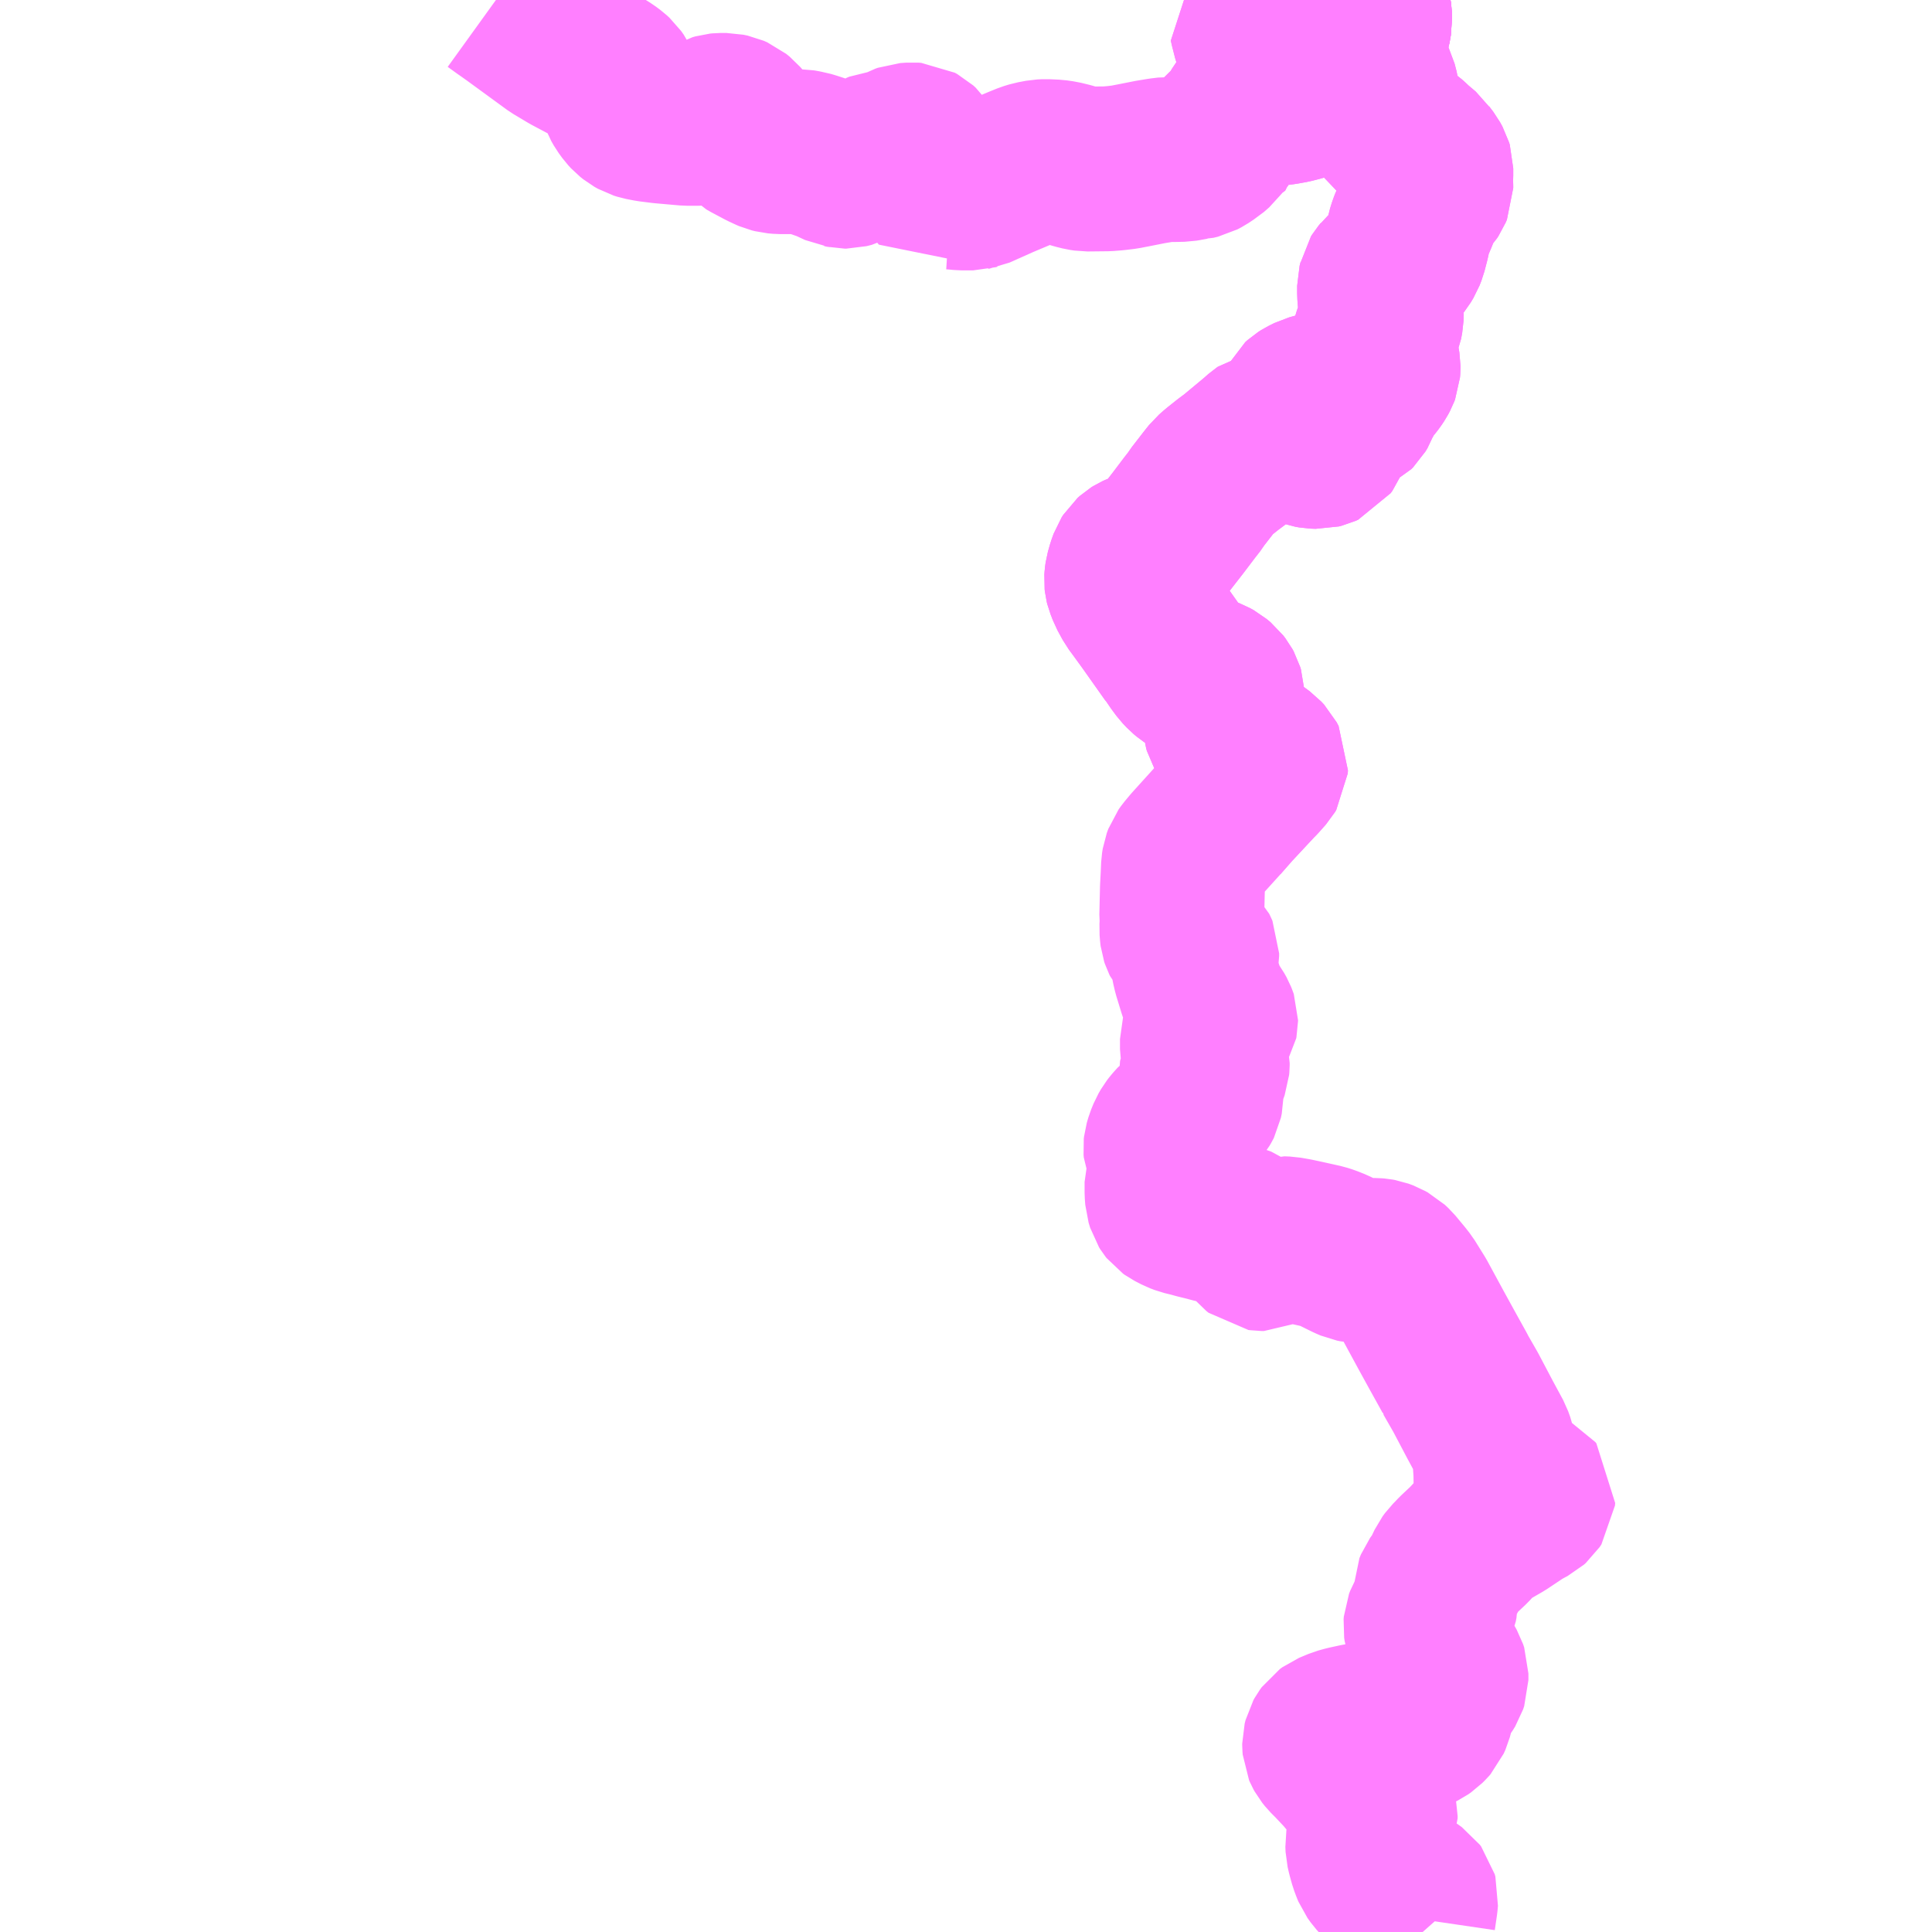 <?xml version="1.0" encoding="UTF-8"?>
<svg  xmlns="http://www.w3.org/2000/svg" xmlns:xlink="http://www.w3.org/1999/xlink" xmlns:go="http://purl.org/svgmap/profile" property="N07_001,N07_002,N07_003,N07_004,N07_005,N07_006,N07_007" viewBox="13886.719 -3489.258 8.789 8.789" go:dataArea="13886.71875 -3489.2578125 8.7890625 8.7890625" >
<globalCoordinateSystem srsName="http://purl.org/crs/84" transform="matrix(100.0,0.0,0.0,-100.0,0.0,0.0)" />
<defs>
 <g id="p0" >
  <circle cx="0.0" cy="0.0" r="3" stroke="green" stroke-width="0.75" vector-effect="non-scaling-stroke" />
 </g>
</defs>
<g fill="none" fill-rule="evenodd" stroke="#FF00FF" stroke-width="0.75" opacity="0.5" vector-effect="non-scaling-stroke" stroke-linejoin="bevel" >
<path content="1,（株）中伊豆東海バス,持越温泉～修善寺,3.0,3.0,3.0," xlink:title="1" d="M13888.975,-3489.258L13889.018,-3489.227L13889.031,-3489.218L13889.062,-3489.196L13889.247,-3489.061L13889.314,-3489.021L13889.395,-3488.978L13889.439,-3488.952L13889.479,-3488.927L13889.499,-3488.912L13889.511,-3488.901L13889.523,-3488.884L13889.535,-3488.858L13889.543,-3488.831L13889.547,-3488.816L13889.548,-3488.814L13889.552,-3488.803L13889.564,-3488.782L13889.58,-3488.76L13889.592,-3488.747L13889.607,-3488.735L13889.623,-3488.726L13889.639,-3488.721L13889.675,-3488.714L13889.731,-3488.707L13889.844,-3488.697L13889.897,-3488.697L13889.912,-3488.698L13889.939,-3488.708L13889.972,-3488.728L13889.986,-3488.732L13889.996,-3488.733L13890.024,-3488.733L13890.043,-3488.729L13890.059,-3488.722L13890.075,-3488.709L13890.087,-3488.695L13890.118,-3488.638L13890.119,-3488.634L13890.121,-3488.631L13890.125,-3488.627L13890.13,-3488.624L13890.145,-3488.616L13890.192,-3488.591L13890.222,-3488.577L13890.229,-3488.574L13890.237,-3488.572L13890.245,-3488.57L13890.268,-3488.568L13890.359,-3488.568L13890.36,-3488.568L13890.372,-3488.566L13890.387,-3488.563L13890.393,-3488.562L13890.41,-3488.557L13890.444,-3488.546L13890.458,-3488.541L13890.482,-3488.533L13890.54,-3488.506L13890.547,-3488.505L13890.561,-3488.502L13890.57,-3488.502L13890.594,-3488.508L13890.607,-3488.515L13890.626,-3488.527L13890.629,-3488.528L13890.632,-3488.529L13890.636,-3488.53L13890.64,-3488.531L13890.646,-3488.531L13890.681,-3488.532L13890.684,-3488.533L13890.688,-3488.535L13890.69,-3488.537L13890.699,-3488.546L13890.705,-3488.551L13890.715,-3488.558L13890.727,-3488.563L13890.76,-3488.566L13890.776,-3488.568L13890.793,-3488.574L13890.829,-3488.593L13890.84,-3488.597L13890.869,-3488.599L13890.883,-3488.598L13890.894,-3488.592L13890.905,-3488.582L13890.909,-3488.576L13890.92,-3488.559L13890.923,-3488.55L13890.925,-3488.543L13890.926,-3488.5L13890.928,-3488.496L13890.931,-3488.491L13890.944,-3488.466L13890.967,-3488.431L13890.996,-3488.396L13891.002,-3488.389L13891.008,-3488.392L13891.047,-3488.407L13891.063,-3488.406L13891.094,-3488.403L13891.146,-3488.403L13891.153,-3488.405L13891.159,-3488.406L13891.271,-3488.456L13891.359,-3488.493L13891.396,-3488.508L13891.419,-3488.515L13891.456,-3488.522L13891.476,-3488.523L13891.52,-3488.521L13891.548,-3488.517L13891.585,-3488.508L13891.595,-3488.505L13891.614,-3488.499L13891.642,-3488.492L13891.662,-3488.489L13891.756,-3488.49L13891.793,-3488.493L13891.835,-3488.498L13891.855,-3488.502L13891.871,-3488.505L13891.952,-3488.521L13892,-3488.529L13892.033,-3488.533L13892.052,-3488.532L13892.1,-3488.533L13892.112,-3488.535L13892.145,-3488.541L13892.152,-3488.541L13892.173,-3488.546L13892.19,-3488.555L13892.214,-3488.571L13892.222,-3488.576L13892.246,-3488.597L13892.262,-3488.619L13892.292,-3488.655L13892.309,-3488.669L13892.334,-3488.686L13892.345,-3488.694L13892.345,-3488.699L13892.363,-3488.737L13892.373,-3488.754L13892.379,-3488.762L13892.394,-3488.773L13892.406,-3488.777L13892.422,-3488.779L13892.463,-3488.781L13892.519,-3488.787L13892.557,-3488.792L13892.596,-3488.799L13892.627,-3488.807L13892.665,-3488.818L13892.674,-3488.823L13892.688,-3488.834L13892.702,-3488.846L13892.723,-3488.865L13892.734,-3488.881L13892.738,-3488.892L13892.738,-3488.912L13892.734,-3488.925L13892.723,-3488.942L13892.707,-3488.96L13892.699,-3488.966L13892.685,-3488.972L13892.667,-3488.976L13892.65,-3488.973L13892.595,-3488.968L13892.589,-3488.967L13892.521,-3488.958L13892.507,-3488.958L13892.504,-3488.96L13892.499,-3488.964L13892.47,-3488.999L13892.457,-3489.017L13892.443,-3489.044L13892.428,-3489.087L13892.414,-3489.142L13892.413,-3489.147L13892.505,-3489.232L13892.512,-3489.221L13892.517,-3489.202L13892.524,-3489.187L13892.53,-3489.178L13892.54,-3489.169L13892.555,-3489.162L13892.614,-3489.144L13892.636,-3489.132L13892.658,-3489.115L13892.663,-3489.109L13892.684,-3489.083L13892.698,-3489.069L13892.709,-3489.061L13892.722,-3489.056L13892.736,-3489.055L13892.758,-3489.074L13892.764,-3489.076L13892.792,-3489.078L13892.806,-3489.075L13892.823,-3489.07L13892.833,-3489.064L13892.841,-3489.054L13892.86,-3489.018L13892.867,-3489.008L13892.883,-3488.981L13892.883,-3488.997L13892.885,-3489.004L13892.887,-3489.012L13892.915,-3489.057L13892.932,-3489.092L13892.943,-3489.123L13892.945,-3489.136L13892.95,-3489.164L13892.949,-3489.189L13892.948,-3489.196L13892.946,-3489.204L13892.945,-3489.207L13892.941,-3489.222L13892.934,-3489.253L13892.934,-3489.258"/>
<path content="1,（株）中伊豆東海バス,昭和の森会館～修善寺,5.0,5.0,5.0," xlink:title="1" d="M13892.262,-3485.528L13892.318,-3485.592L13892.427,-3485.709L13892.439,-3485.721L13892.47,-3485.756L13892.476,-3485.766L13892.477,-3485.78L13892.468,-3485.797L13892.455,-3485.811L13892.395,-3485.855L13892.345,-3485.89L13892.325,-3485.905L13892.31,-3485.921L13892.298,-3485.941L13892.295,-3485.952L13892.287,-3486.011L13892.286,-3486.018L13892.279,-3486.078L13892.278,-3486.105L13892.275,-3486.115L13892.269,-3486.126L13892.259,-3486.139L13892.241,-3486.154L13892.223,-3486.164L13892.207,-3486.17L13892.196,-3486.172L13892.162,-3486.18L13892.141,-3486.188L13892.129,-3486.196L13892.117,-3486.206L13892.099,-3486.225L13892.079,-3486.252L13892.056,-3486.286L13892.052,-3486.29L13891.948,-3486.437L13891.903,-3486.499L13891.883,-3486.526L13891.859,-3486.57L13891.853,-3486.586L13891.847,-3486.601L13891.845,-3486.609L13891.844,-3486.618L13891.845,-3486.632L13891.847,-3486.646L13891.856,-3486.678L13891.865,-3486.703L13891.872,-3486.714L13891.882,-3486.723L13891.89,-3486.728L13891.901,-3486.733L13891.912,-3486.737L13891.948,-3486.749L13891.972,-3486.758L13891.984,-3486.767L13892.008,-3486.789L13892.078,-3486.879L13892.131,-3486.949L13892.156,-3486.981L13892.164,-3486.994L13892.219,-3487.065L13892.239,-3487.09L13892.263,-3487.111L13892.307,-3487.146L13892.338,-3487.169L13892.433,-3487.248L13892.447,-3487.26L13892.465,-3487.276L13892.468,-3487.278L13892.472,-3487.279L13892.477,-3487.281L13892.494,-3487.282L13892.511,-3487.28L13892.529,-3487.278L13892.556,-3487.272L13892.595,-3487.261L13892.628,-3487.248L13892.657,-3487.238L13892.677,-3487.231L13892.694,-3487.228L13892.719,-3487.227L13892.731,-3487.23L13892.742,-3487.235L13892.75,-3487.246L13892.754,-3487.256L13892.753,-3487.266L13892.749,-3487.277L13892.742,-3487.286L13892.728,-3487.299L13892.672,-3487.343L13892.639,-3487.37L13892.628,-3487.382L13892.626,-3487.387L13892.625,-3487.395L13892.625,-3487.397L13892.629,-3487.411L13892.635,-3487.423L13892.645,-3487.432L13892.656,-3487.439L13892.684,-3487.453L13892.713,-3487.461L13892.731,-3487.461L13892.754,-3487.453L13892.773,-3487.442L13892.779,-3487.438L13892.795,-3487.423L13892.826,-3487.391L13892.833,-3487.386L13892.838,-3487.384L13892.851,-3487.382L13892.859,-3487.383L13892.864,-3487.384L13892.874,-3487.389L13892.882,-3487.397L13892.891,-3487.412L13892.895,-3487.423L13892.914,-3487.465L13892.93,-3487.49L13892.947,-3487.51L13892.956,-3487.521L13892.966,-3487.534L13892.976,-3487.549L13892.984,-3487.564L13892.987,-3487.572L13892.988,-3487.584L13892.988,-3487.593L13892.985,-3487.611L13892.969,-3487.658L13892.966,-3487.678L13892.967,-3487.697L13892.971,-3487.715L13892.977,-3487.735L13892.997,-3487.785L13893.002,-3487.812L13893.003,-3487.838L13893.001,-3487.863L13892.997,-3487.895L13892.995,-3487.922L13892.995,-3487.958L13892.999,-3487.974L13893.001,-3487.984L13893.006,-3487.992L13893.011,-3487.998L13893.016,-3488.004L13893.019,-3488.008L13893.058,-3488.042L13893.067,-3488.05L13893.076,-3488.06L13893.088,-3488.075L13893.1,-3488.095L13893.109,-3488.118L13893.122,-3488.168L13893.128,-3488.199L13893.136,-3488.225L13893.142,-3488.24L13893.147,-3488.251L13893.153,-3488.266L13893.16,-3488.281L13893.167,-3488.301L13893.171,-3488.313L13893.175,-3488.329L13893.189,-3488.351L13893.217,-3488.382L13893.223,-3488.391L13893.228,-3488.403L13893.228,-3488.409L13893.227,-3488.441L13893.228,-3488.46L13893.228,-3488.492L13893.225,-3488.502L13893.214,-3488.522L13893.195,-3488.547L13893.189,-3488.556L13893.175,-3488.568L13893.15,-3488.589L13893.13,-3488.608L13893.122,-3488.615L13893.073,-3488.65L13893.041,-3488.676L13893.027,-3488.695L13893.014,-3488.721L13892.986,-3488.812L13892.982,-3488.84L13892.973,-3488.875L13892.969,-3488.883L13892.964,-3488.89L13892.957,-3488.896L13892.945,-3488.906L13892.914,-3488.927L13892.901,-3488.938L13892.891,-3488.952L13892.886,-3488.967L13892.884,-3488.975L13892.883,-3488.981L13892.883,-3488.997L13892.885,-3489.004L13892.887,-3489.012L13892.915,-3489.057L13892.932,-3489.092L13892.943,-3489.123L13892.945,-3489.136L13892.95,-3489.164L13892.949,-3489.189L13892.948,-3489.196L13892.946,-3489.204L13892.945,-3489.207L13892.941,-3489.222L13892.934,-3489.253L13892.934,-3489.258"/>
<path content="1,（株）中伊豆東海バス,湯ヶ島温泉～修善寺（吉奈温泉経由）,3.0,3.0,3.0," xlink:title="1" d="M13892.262,-3488.619L13892.292,-3488.655L13892.309,-3488.669L13892.334,-3488.686L13892.345,-3488.694L13892.345,-3488.699L13892.363,-3488.737L13892.373,-3488.754L13892.379,-3488.762L13892.394,-3488.773L13892.406,-3488.777L13892.422,-3488.779L13892.463,-3488.781L13892.519,-3488.787L13892.557,-3488.792L13892.596,-3488.799L13892.627,-3488.807L13892.665,-3488.818L13892.674,-3488.823L13892.688,-3488.834L13892.702,-3488.846L13892.723,-3488.865L13892.734,-3488.881L13892.738,-3488.892L13892.738,-3488.912L13892.734,-3488.925L13892.723,-3488.942L13892.707,-3488.96L13892.699,-3488.966L13892.685,-3488.972L13892.667,-3488.976L13892.65,-3488.973L13892.595,-3488.968L13892.589,-3488.967L13892.521,-3488.958L13892.507,-3488.958L13892.504,-3488.96L13892.499,-3488.964L13892.47,-3488.999L13892.457,-3489.017L13892.443,-3489.044L13892.428,-3489.087L13892.414,-3489.142L13892.413,-3489.147L13892.505,-3489.232L13892.512,-3489.221L13892.517,-3489.202L13892.524,-3489.187L13892.53,-3489.178L13892.54,-3489.169L13892.555,-3489.162L13892.614,-3489.144L13892.636,-3489.132L13892.658,-3489.115L13892.663,-3489.109L13892.684,-3489.083L13892.698,-3489.069L13892.709,-3489.061L13892.722,-3489.056L13892.736,-3489.055L13892.758,-3489.074L13892.764,-3489.076L13892.792,-3489.078L13892.806,-3489.075L13892.823,-3489.07L13892.833,-3489.064L13892.841,-3489.054L13892.86,-3489.018L13892.867,-3489.008L13892.883,-3488.981L13892.883,-3488.997L13892.885,-3489.004L13892.887,-3489.012L13892.915,-3489.057L13892.932,-3489.092L13892.943,-3489.123L13892.945,-3489.136L13892.95,-3489.164L13892.949,-3489.189L13892.948,-3489.196L13892.946,-3489.204L13892.945,-3489.207L13892.941,-3489.222L13892.934,-3489.253L13892.934,-3489.258"/>
<path content="1,（株）南伊豆東海バス,修善寺～下田,1.0,1.0,1.0," xlink:title="1" d="M13892.934,-3489.258L13892.934,-3489.253L13892.941,-3489.222L13892.945,-3489.207L13892.946,-3489.204L13892.948,-3489.196L13892.949,-3489.189L13892.95,-3489.164L13892.945,-3489.136L13892.943,-3489.123L13892.932,-3489.092L13892.915,-3489.057L13892.887,-3489.012L13892.885,-3489.004L13892.883,-3488.997L13892.883,-3488.981L13892.884,-3488.975L13892.886,-3488.967L13892.891,-3488.952L13892.901,-3488.938L13892.914,-3488.927L13892.945,-3488.906L13892.957,-3488.896L13892.964,-3488.89L13892.969,-3488.883L13892.973,-3488.875L13892.982,-3488.84L13892.986,-3488.812L13893.014,-3488.721L13893.027,-3488.695L13893.041,-3488.676L13893.073,-3488.65L13893.122,-3488.615L13893.13,-3488.608L13893.15,-3488.589L13893.175,-3488.568L13893.189,-3488.556L13893.195,-3488.547L13893.214,-3488.522L13893.225,-3488.502L13893.228,-3488.492L13893.228,-3488.46L13893.227,-3488.441L13893.228,-3488.409L13893.228,-3488.403L13893.223,-3488.391L13893.217,-3488.382L13893.189,-3488.351L13893.175,-3488.329L13893.171,-3488.313L13893.167,-3488.301L13893.16,-3488.281L13893.153,-3488.266L13893.147,-3488.251L13893.142,-3488.24L13893.136,-3488.225L13893.128,-3488.199L13893.122,-3488.168L13893.109,-3488.118L13893.1,-3488.095L13893.088,-3488.075L13893.076,-3488.06L13893.067,-3488.05L13893.058,-3488.042L13893.019,-3488.008L13893.016,-3488.004L13893.011,-3487.998L13893.006,-3487.992L13893.001,-3487.984L13892.999,-3487.974L13892.995,-3487.958L13892.995,-3487.922L13892.997,-3487.895L13893.001,-3487.863L13893.003,-3487.838L13893.002,-3487.812L13892.997,-3487.785L13892.977,-3487.735L13892.971,-3487.715L13892.967,-3487.697L13892.966,-3487.678L13892.969,-3487.658L13892.985,-3487.611L13892.988,-3487.593L13892.988,-3487.584L13892.987,-3487.572L13892.984,-3487.564L13892.976,-3487.549L13892.966,-3487.534L13892.956,-3487.521L13892.947,-3487.51L13892.93,-3487.49L13892.914,-3487.465L13892.895,-3487.423L13892.891,-3487.412L13892.882,-3487.397L13892.874,-3487.389L13892.864,-3487.384L13892.859,-3487.383L13892.851,-3487.382L13892.838,-3487.384L13892.833,-3487.386L13892.826,-3487.391L13892.795,-3487.423L13892.779,-3487.438L13892.773,-3487.442L13892.754,-3487.453L13892.731,-3487.461L13892.713,-3487.461L13892.684,-3487.453L13892.656,-3487.439L13892.645,-3487.432L13892.635,-3487.423L13892.629,-3487.411L13892.625,-3487.397L13892.625,-3487.395L13892.626,-3487.387L13892.628,-3487.382L13892.639,-3487.37L13892.672,-3487.343L13892.728,-3487.299L13892.742,-3487.286L13892.749,-3487.277L13892.753,-3487.266L13892.754,-3487.256L13892.75,-3487.246L13892.742,-3487.235L13892.731,-3487.23L13892.719,-3487.227L13892.694,-3487.228L13892.677,-3487.231L13892.657,-3487.238L13892.628,-3487.248L13892.595,-3487.261L13892.556,-3487.272L13892.529,-3487.278L13892.511,-3487.28L13892.494,-3487.282L13892.477,-3487.281L13892.472,-3487.279L13892.468,-3487.278L13892.465,-3487.276L13892.447,-3487.26L13892.433,-3487.248L13892.338,-3487.169L13892.307,-3487.146L13892.263,-3487.111L13892.239,-3487.09L13892.219,-3487.065L13892.164,-3486.994L13892.156,-3486.981L13892.131,-3486.949L13892.078,-3486.879L13892.008,-3486.789L13891.984,-3486.767L13891.972,-3486.758L13891.948,-3486.749L13891.912,-3486.737L13891.901,-3486.733L13891.89,-3486.728L13891.882,-3486.723L13891.872,-3486.714L13891.865,-3486.703L13891.856,-3486.678L13891.847,-3486.646L13891.845,-3486.632L13891.844,-3486.618L13891.845,-3486.609L13891.847,-3486.601L13891.853,-3486.586L13891.859,-3486.57L13891.883,-3486.526L13891.903,-3486.499L13891.948,-3486.437L13892.052,-3486.29L13892.056,-3486.286L13892.079,-3486.252L13892.099,-3486.225L13892.117,-3486.206L13892.129,-3486.196L13892.141,-3486.188L13892.162,-3486.18L13892.196,-3486.172L13892.207,-3486.17L13892.223,-3486.164L13892.241,-3486.154L13892.259,-3486.139L13892.269,-3486.126L13892.275,-3486.115L13892.278,-3486.105L13892.279,-3486.078L13892.286,-3486.018L13892.287,-3486.011L13892.295,-3485.952L13892.298,-3485.941L13892.31,-3485.921L13892.325,-3485.905L13892.345,-3485.89L13892.395,-3485.855L13892.455,-3485.811L13892.468,-3485.797L13892.477,-3485.78L13892.476,-3485.766L13892.47,-3485.756L13892.439,-3485.721L13892.427,-3485.709L13892.318,-3485.592L13892.262,-3485.528L13892.224,-3485.486L13892.148,-3485.402L13892.123,-3485.372L13892.113,-3485.358L13892.106,-3485.339L13892.103,-3485.32L13892.101,-3485.273L13892.098,-3485.217L13892.095,-3485.089L13892.097,-3485.07L13892.095,-3485.034L13892.097,-3485.009L13892.098,-3485.001L13892.101,-3484.992L13892.104,-3484.986L13892.115,-3484.973L13892.141,-3484.95L13892.157,-3484.934L13892.16,-3484.928L13892.163,-3484.921L13892.163,-3484.914L13892.163,-3484.909L13892.162,-3484.903L13892.15,-3484.881L13892.149,-3484.876L13892.148,-3484.872L13892.149,-3484.866L13892.156,-3484.836L13892.179,-3484.761L13892.193,-3484.719L13892.202,-3484.698L13892.204,-3484.694L13892.213,-3484.677L13892.234,-3484.648L13892.244,-3484.63L13892.248,-3484.62L13892.249,-3484.617L13892.249,-3484.613L13892.248,-3484.608L13892.242,-3484.598L13892.232,-3484.586L13892.201,-3484.555L13892.191,-3484.538L13892.189,-3484.531L13892.189,-3484.485L13892.19,-3484.479L13892.2,-3484.458L13892.209,-3484.431L13892.211,-3484.422L13892.211,-3484.413L13892.21,-3484.402L13892.205,-3484.388L13892.196,-3484.371L13892.183,-3484.354L13892.18,-3484.348L13892.178,-3484.34L13892.179,-3484.33L13892.183,-3484.303L13892.183,-3484.269L13892.179,-3484.25L13892.177,-3484.246L13892.17,-3484.234L13892.147,-3484.206L13892.116,-3484.176L13892.08,-3484.148L13892.07,-3484.137L13892.062,-3484.128L13892.052,-3484.115L13892.041,-3484.096L13892.03,-3484.069L13892.023,-3484.045L13892.022,-3484.036L13892.023,-3484.024L13892.037,-3483.99L13892.045,-3483.971L13892.051,-3483.953L13892.052,-3483.948L13892.051,-3483.942L13892.043,-3483.919L13892.032,-3483.895L13892.028,-3483.881L13892.028,-3483.832L13892.03,-3483.805L13892.037,-3483.782L13892.042,-3483.774L13892.046,-3483.769L13892.053,-3483.764L13892.084,-3483.748L13892.105,-3483.74L13892.142,-3483.731L13892.167,-3483.724L13892.22,-3483.711L13892.233,-3483.707L13892.277,-3483.697L13892.309,-3483.687L13892.327,-3483.682L13892.35,-3483.676L13892.357,-3483.673L13892.369,-3483.665L13892.382,-3483.656L13892.441,-3483.587L13892.451,-3483.579L13892.458,-3483.578L13892.469,-3483.578L13892.479,-3483.583L13892.522,-3483.612L13892.537,-3483.62L13892.547,-3483.623L13892.572,-3483.622L13892.612,-3483.615L13892.654,-3483.606L13892.735,-3483.588L13892.757,-3483.581L13892.787,-3483.569L13892.854,-3483.536L13892.875,-3483.527L13892.89,-3483.524L13892.907,-3483.523L13892.931,-3483.524L13892.955,-3483.524L13892.975,-3483.524L13892.987,-3483.523L13892.998,-3483.521L13893.009,-3483.517L13893.017,-3483.514L13893.024,-3483.51L13893.035,-3483.504L13893.051,-3483.489L13893.09,-3483.442L13893.109,-3483.418L13893.155,-3483.344L13893.231,-3483.204L13893.281,-3483.113L13893.332,-3483.021L13893.339,-3483.008L13893.339,-3483.007L13893.386,-3482.925L13893.453,-3482.798L13893.5,-3482.711L13893.509,-3482.686L13893.516,-3482.655L13893.52,-3482.619L13893.524,-3482.559L13893.525,-3482.49L13893.526,-3482.477L13893.532,-3482.461L13893.535,-3482.458L13893.546,-3482.449L13893.557,-3482.444L13893.576,-3482.443L13893.586,-3482.445L13893.653,-3482.466L13893.668,-3482.467L13893.675,-3482.465L13893.688,-3482.458L13893.693,-3482.452L13893.692,-3482.44L13893.684,-3482.428L13893.675,-3482.42L13893.658,-3482.411L13893.631,-3482.396L13893.55,-3482.342L13893.486,-3482.305L13893.458,-3482.285L13893.435,-3482.267L13893.402,-3482.231L13893.351,-3482.183L13893.333,-3482.164L13893.322,-3482.153L13893.311,-3482.138L13893.292,-3482.098L13893.289,-3482.091L13893.277,-3482.071L13893.262,-3482.051L13893.257,-3482.044L13893.25,-3482.027L13893.249,-3481.967L13893.246,-3481.951L13893.241,-3481.939L13893.211,-3481.886L13893.206,-3481.873L13893.205,-3481.861L13893.207,-3481.847L13893.218,-3481.813L13893.216,-3481.781L13893.216,-3481.764L13893.219,-3481.758L13893.229,-3481.742L13893.269,-3481.696L13893.283,-3481.676L13893.292,-3481.66L13893.297,-3481.645L13893.297,-3481.615L13893.292,-3481.6L13893.281,-3481.582L13893.251,-3481.543L13893.242,-3481.529L13893.236,-3481.512L13893.23,-3481.47L13893.225,-3481.451L13893.217,-3481.433L13893.21,-3481.425L13893.197,-3481.412L13893.184,-3481.403L13893.168,-3481.395L13893.157,-3481.391L13893.133,-3481.391L13893.08,-3481.4L13893.032,-3481.411L13893,-3481.415L13892.967,-3481.417L13892.933,-3481.414L13892.891,-3481.406L13892.845,-3481.396L13892.816,-3481.388L13892.773,-3481.37L13892.762,-3481.362L13892.754,-3481.351L13892.749,-3481.342L13892.745,-3481.326L13892.745,-3481.319L13892.746,-3481.307L13892.749,-3481.3L13892.754,-3481.291L13892.766,-3481.276L13892.78,-3481.262L13892.791,-3481.251L13892.838,-3481.201L13892.91,-3481.116L13892.938,-3481.076L13892.956,-3481.044L13892.972,-3481.011L13892.975,-3480.997L13892.975,-3480.986L13892.973,-3480.981L13892.957,-3480.928L13892.944,-3480.89L13892.941,-3480.872L13892.942,-3480.849L13892.948,-3480.823L13892.958,-3480.787L13892.967,-3480.763L13892.972,-3480.751L13892.987,-3480.73L13893.008,-3480.707L13893.034,-3480.684L13893.053,-3480.672L13893.066,-3480.668L13893.11,-3480.662L13893.123,-3480.659L13893.13,-3480.656L13893.151,-3480.641L13893.157,-3480.633L13893.16,-3480.622L13893.158,-3480.6L13893.148,-3480.532L13893.151,-3480.519L13893.16,-3480.504L13893.191,-3480.469"/>
</g>
</svg>
